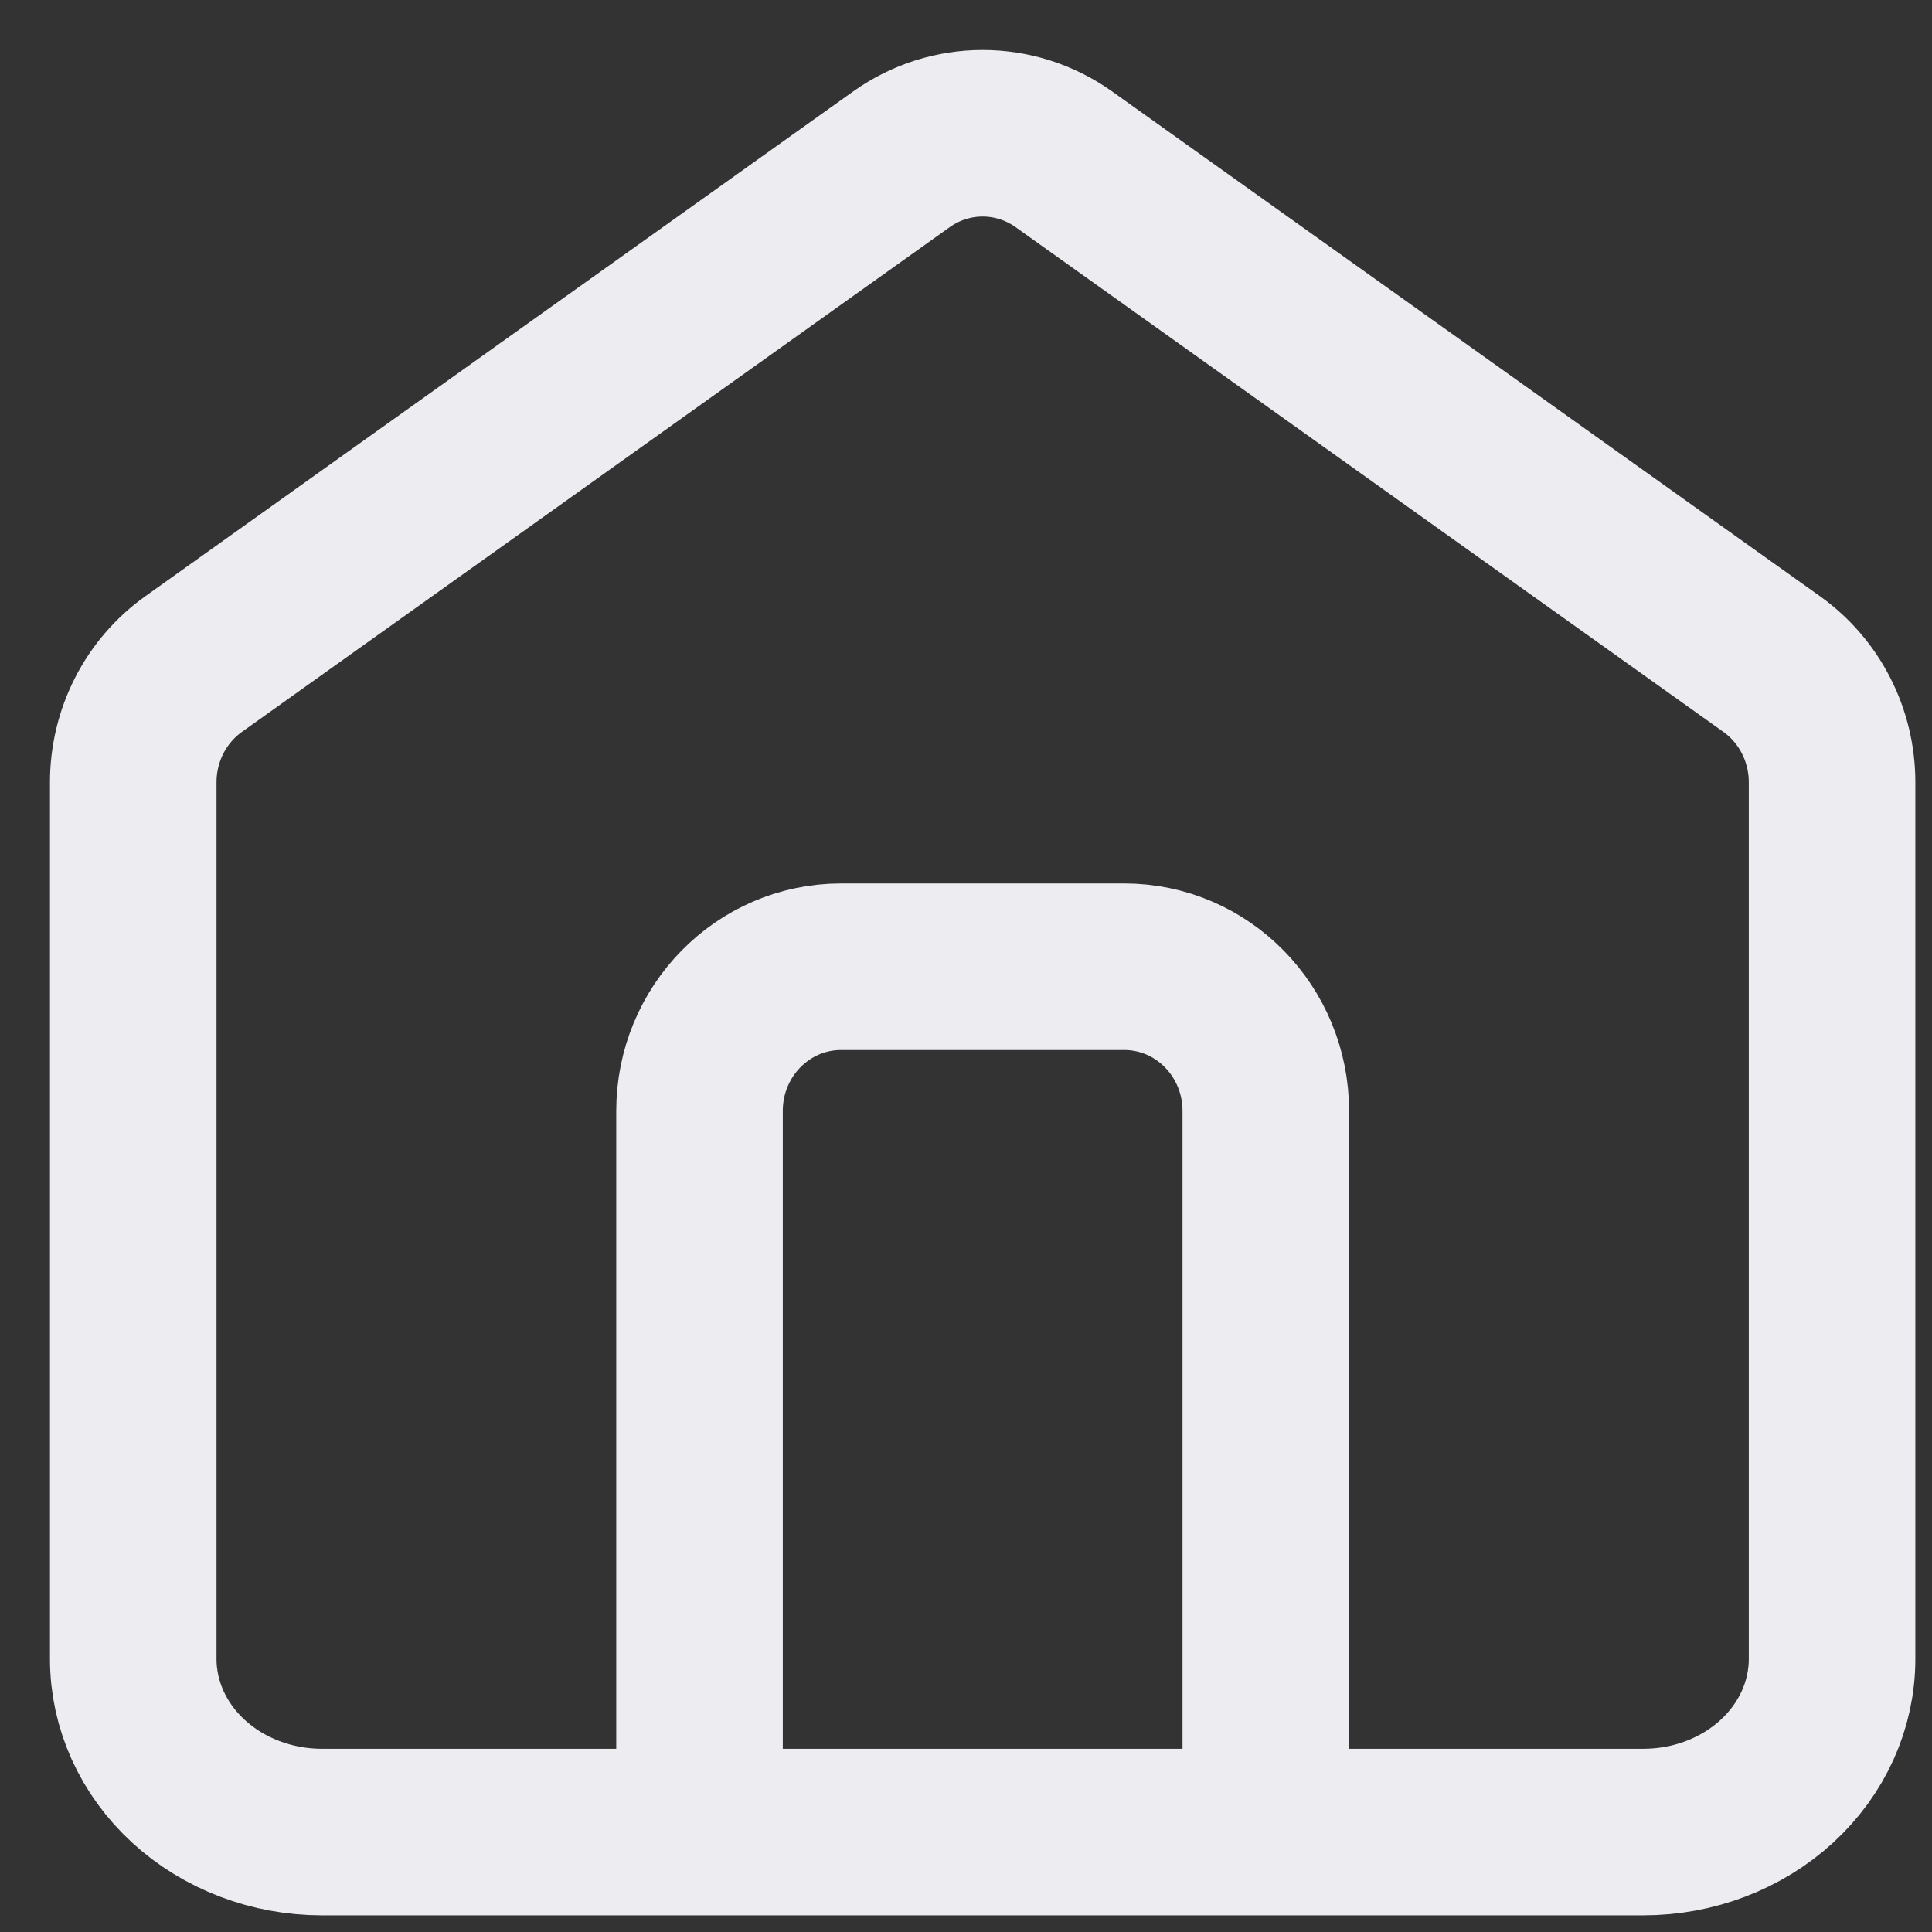 <svg width="29" height="29" viewBox="0 0 29 29" fill="none" xmlns="http://www.w3.org/2000/svg">
<rect x="0" y="0" width="29" height="29" fill="#333333" stroke="none"/>
<path d="M10.5 27.5V16.676C10.5 15.48 11.451 14.511 12.625 14.511H16.875C18.049 14.511 19 15.48 19 16.676V27.5M27.5 24.902V11.742C27.5 11.035 27.162 10.373 26.594 9.968L15.969 2.391C15.237 1.87 14.263 1.87 13.531 2.391L2.906 9.968C2.338 10.373 2 11.035 2 11.742V24.902C2 25.591 2.299 26.252 2.83 26.739C3.361 27.226 4.082 27.5 4.833 27.5H24.667C25.418 27.5 26.139 27.226 26.67 26.739C27.201 26.252 27.5 25.591 27.5 24.902Z" stroke="#ECECF1" stroke-width="2.5" stroke-linecap="round" stroke-linejoin="round"/>
</svg>
